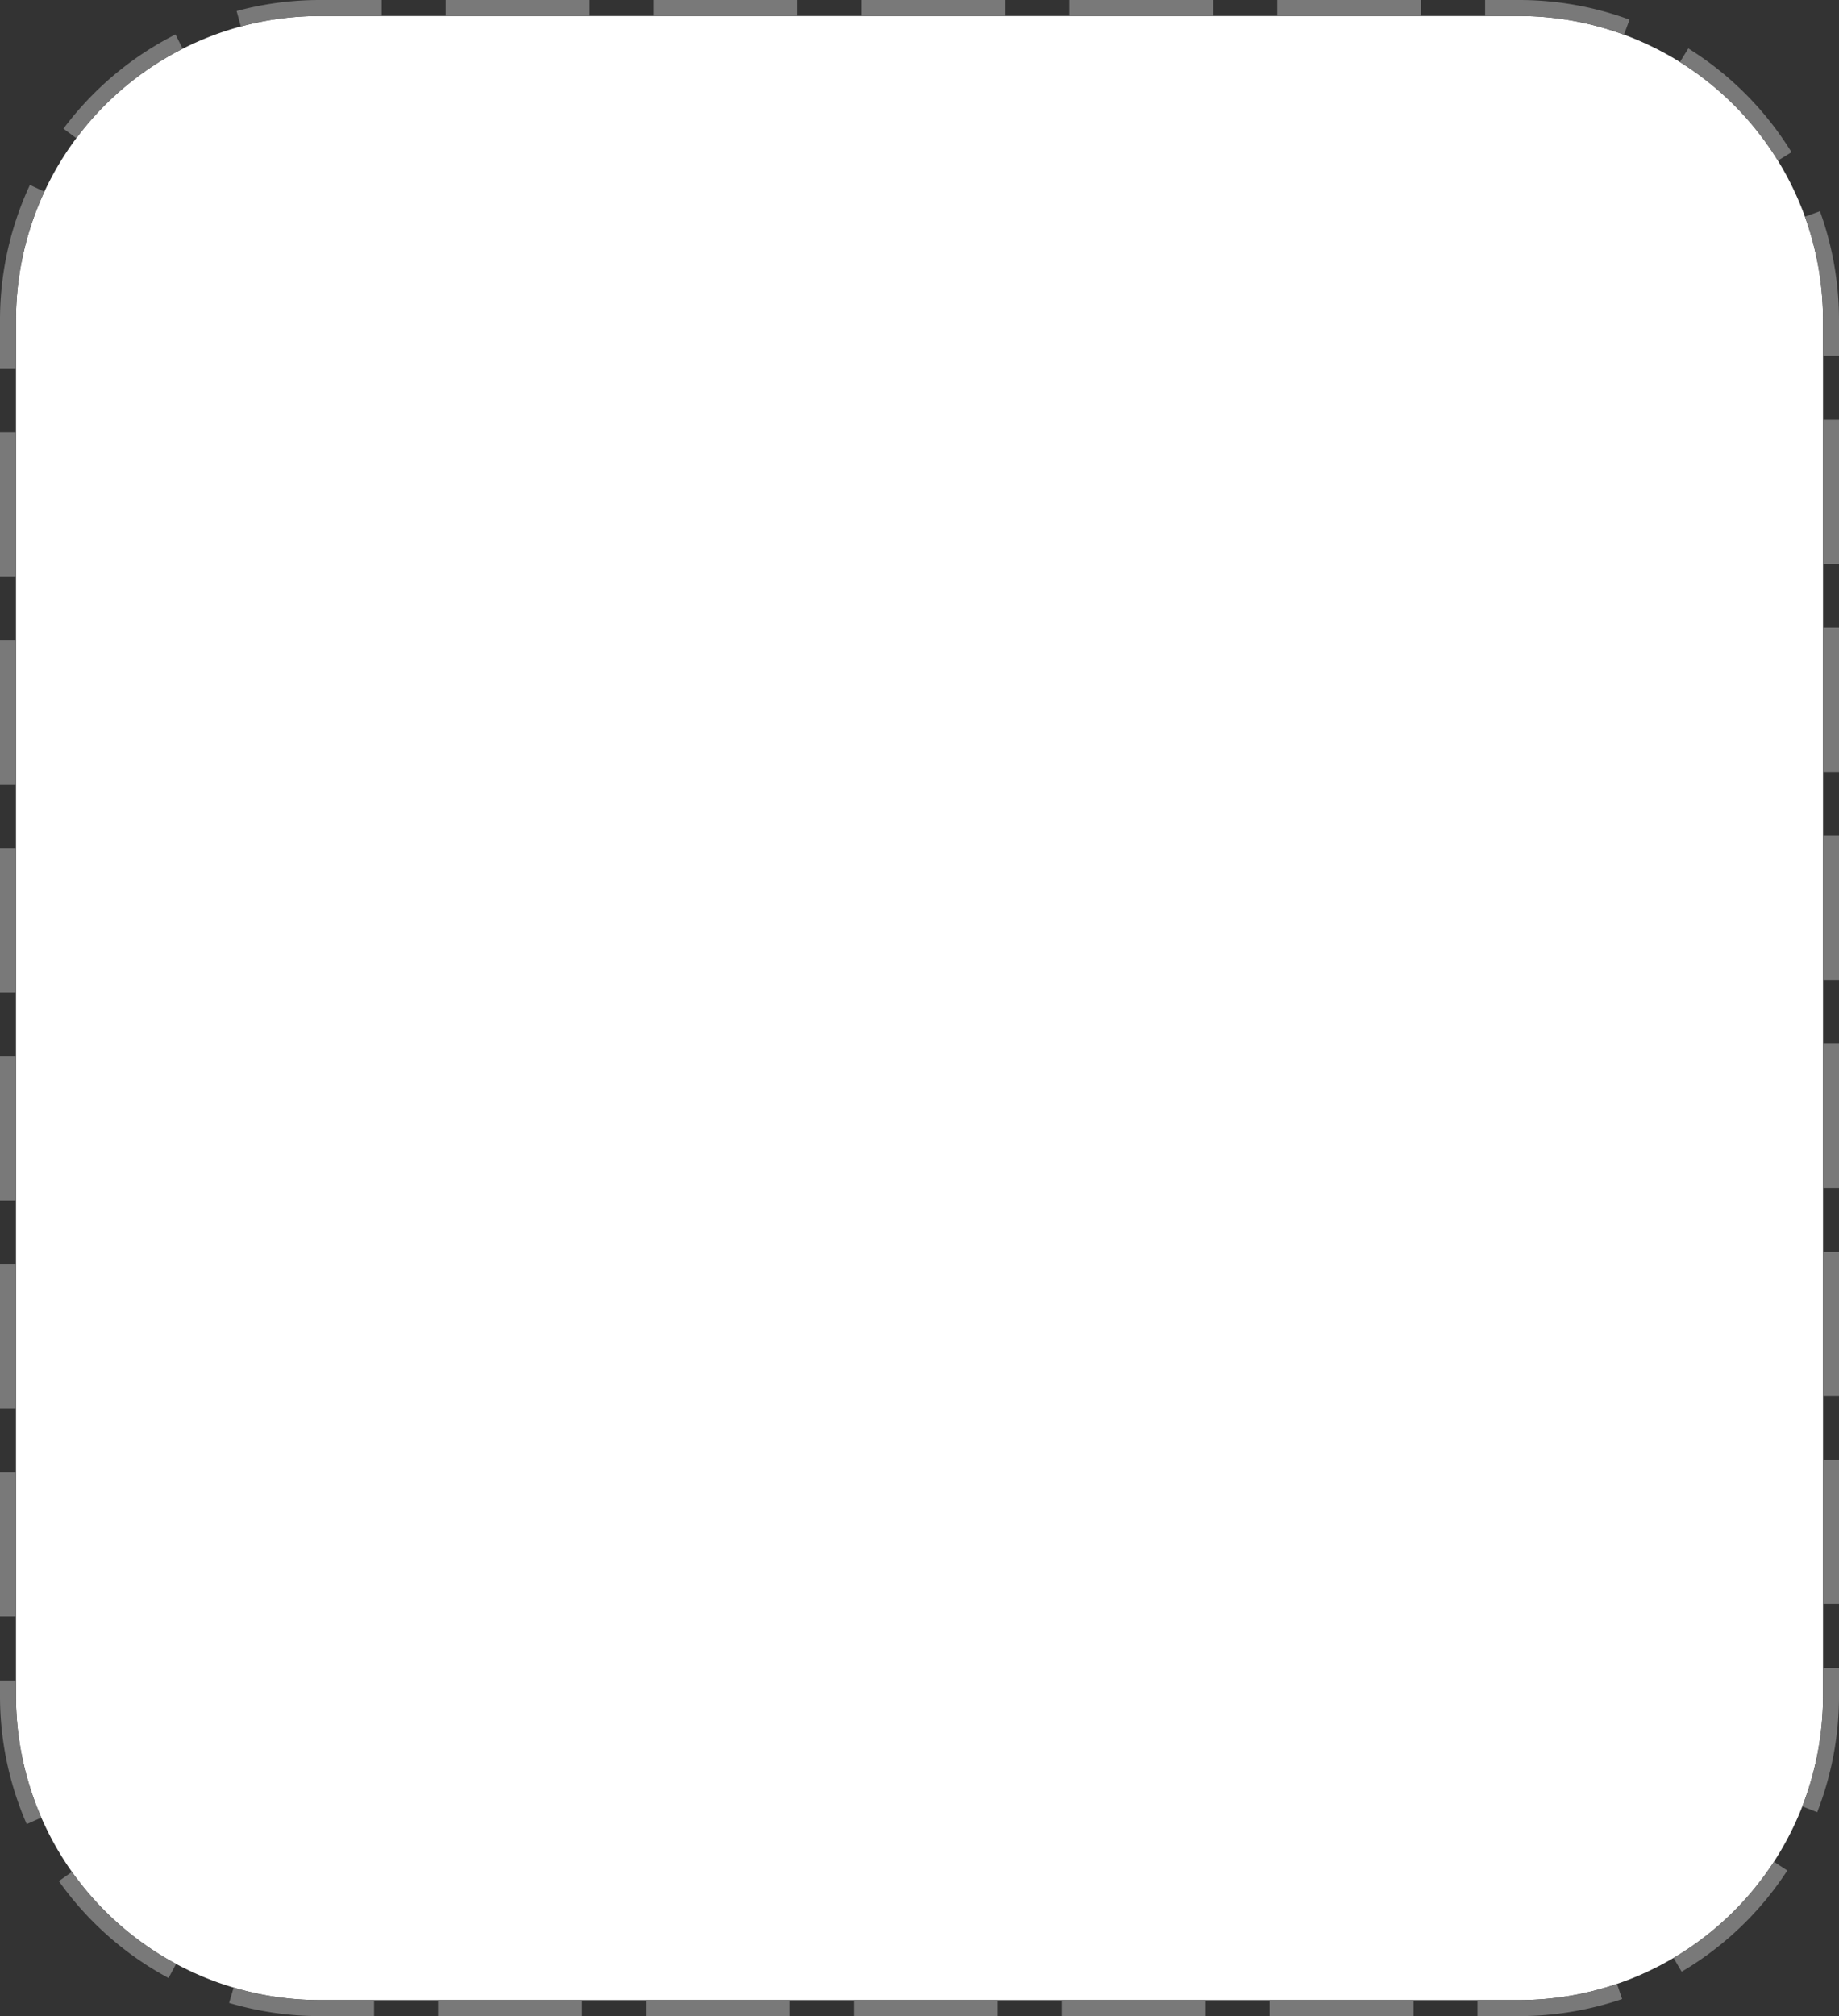 ﻿<?xml version="1.0" encoding="utf-8"?>
<svg version="1.1" xmlns:xlink="http://www.w3.org/1999/xlink" width="115px" height="126px" xmlns="http://www.w3.org/2000/svg">
  <rect width="100%" height="100%" fill="#333333" stroke="none"/>
  <g transform="matrix(1 0 0 1 -145 -366 )">
    <path d="M 146 386  A 19 19 0 0 1 165 367 L 240 367  A 19 19 0 0 1 259 386 L 259 472  A 19 19 0 0 1 240 491 L 165 491  A 19 19 0 0 1 146 472 L 146 386  Z " fill-rule="nonzero" fill="#ffffff" stroke="none" />
    <path d="M 145.5 386  A 19.5 19.5 0 0 1 165 366.5 L 240 366.5  A 19.5 19.5 0 0 1 259.5 386 L 259.5 472  A 19.5 19.5 0 0 1 240 491.5 L 165 491.5  A 19.5 19.5 0 0 1 145.5 472 L 145.5 386  Z " stroke-width="1" stroke-dasharray="9,4" stroke="#797979" fill="none" stroke-dashoffset="0.5" />
  </g>
</svg>